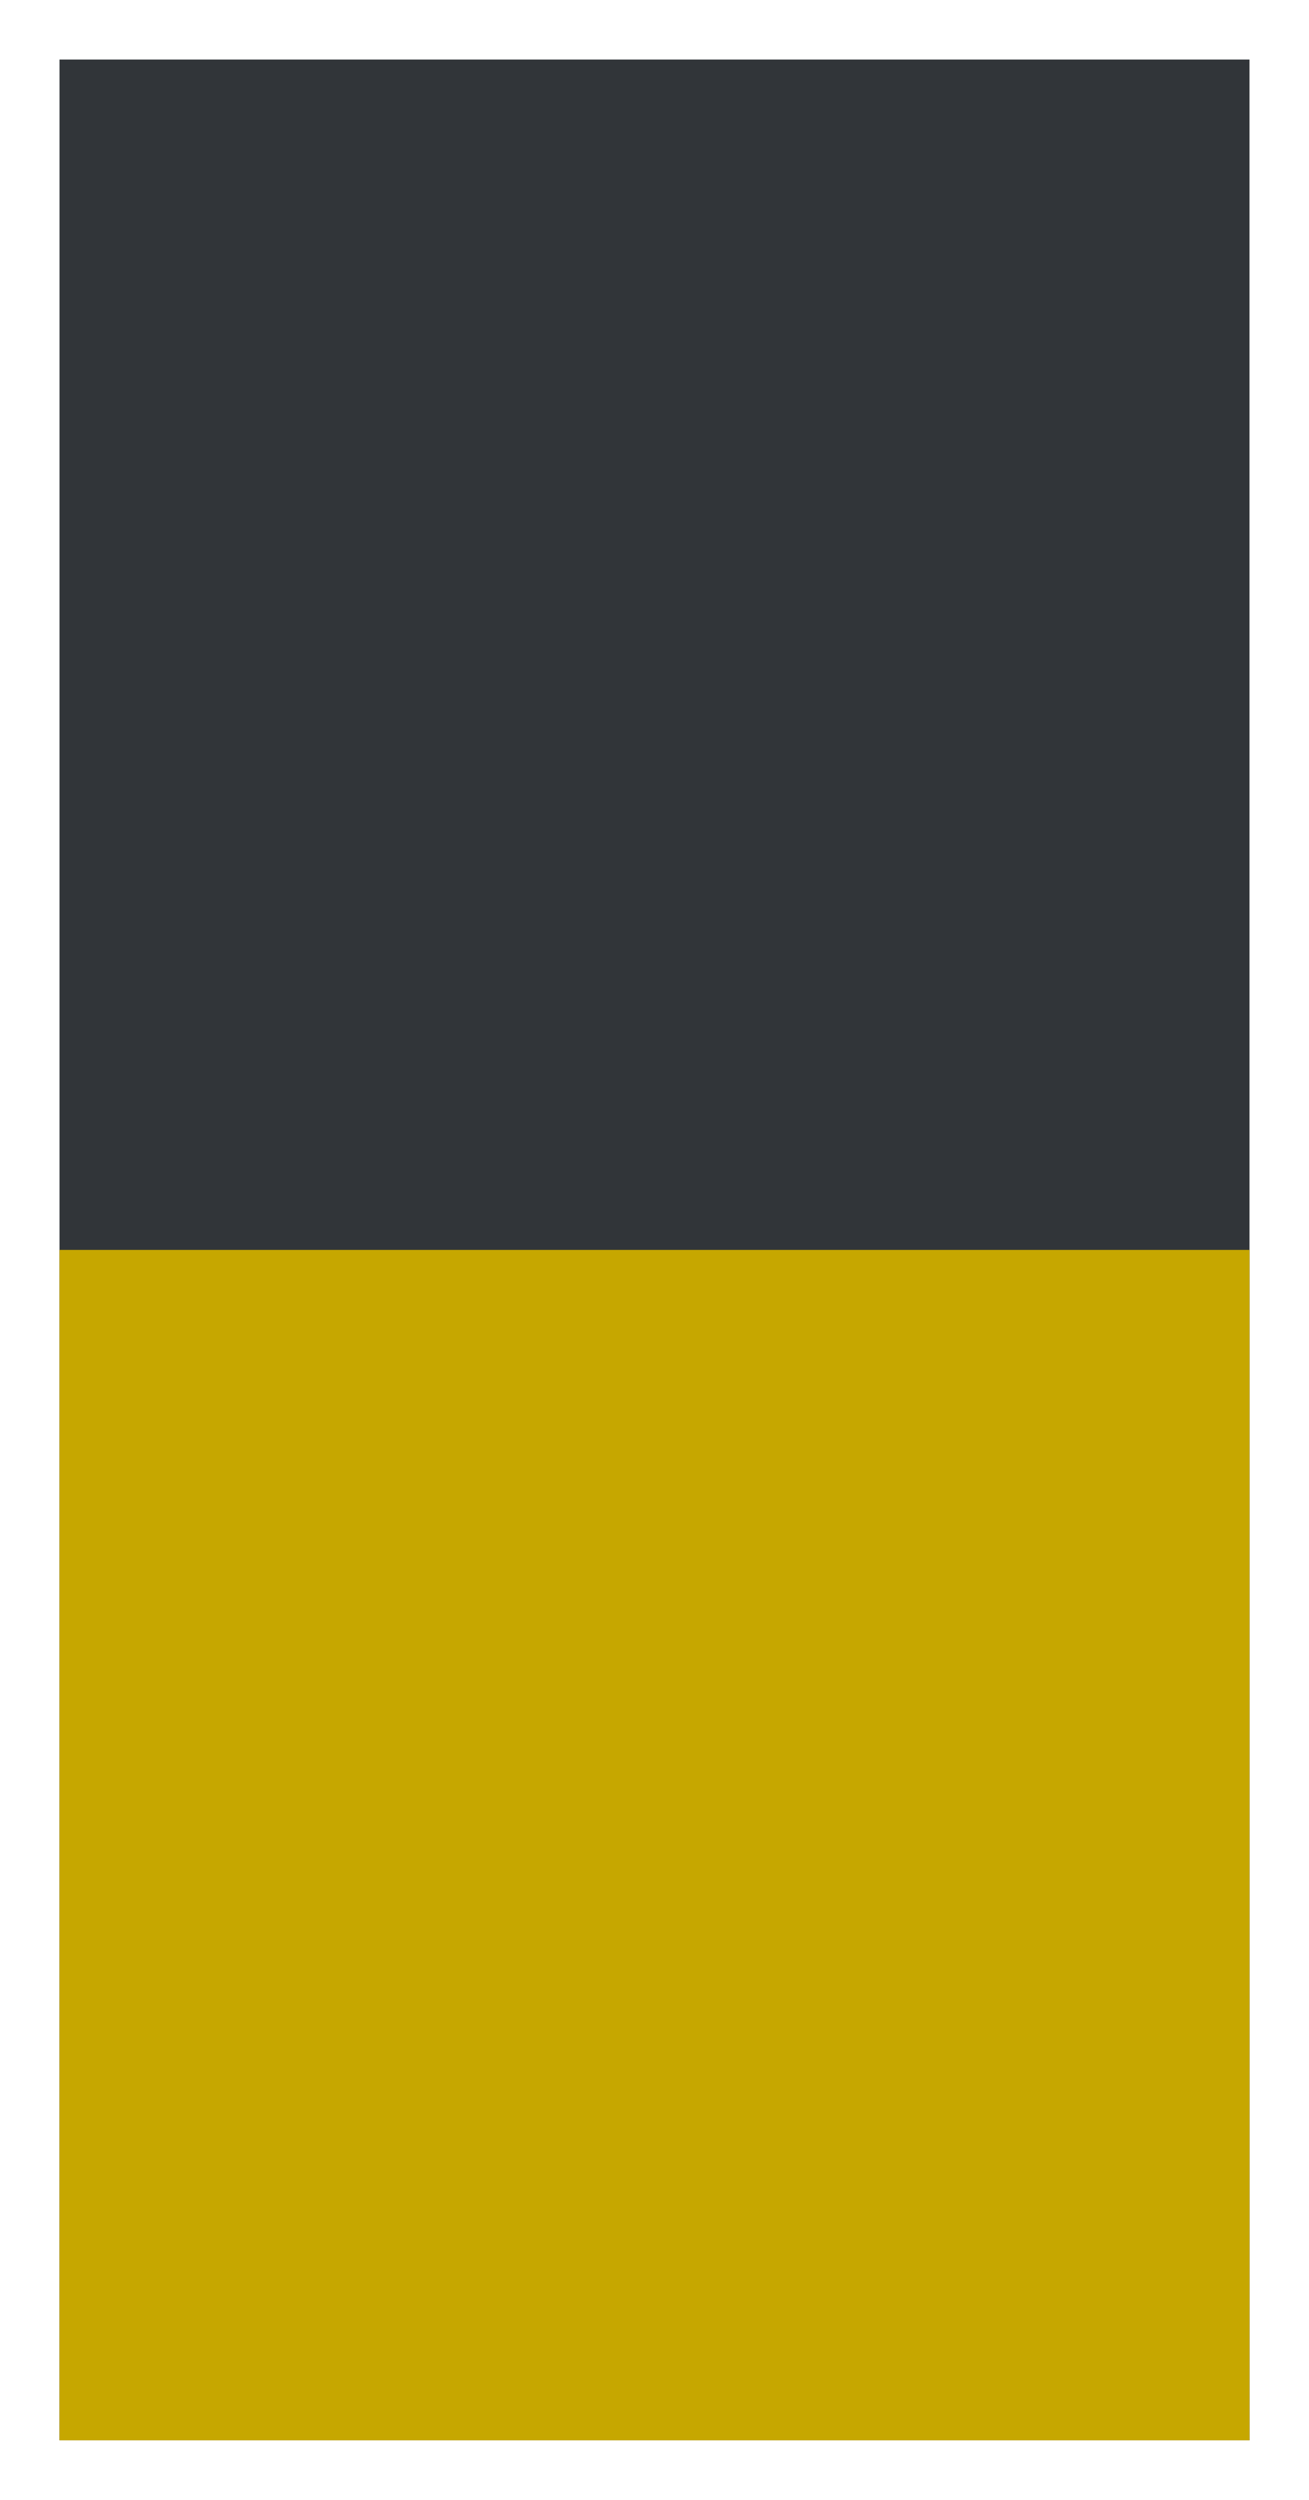 <svg width="11" height="21" viewBox="0 0 11 21" fill="none" xmlns="http://www.w3.org/2000/svg">
<g clip-path="url(#clip0_56162_1764)">
<rect width="20" height="10" transform="matrix(0 -1 1 0 0.5 20.5)" fill="#313539"/>
<rect width="10" height="10" transform="matrix(0 -1 1 0 0.5 20.5)" fill="#C6A700"/>
</g>
<defs>
<clipPath id="clip0_56162_1764">
<rect width="20" height="10" fill="white" transform="matrix(0 -1 1 0 0.5 20.5)"/>
</clipPath>
</defs>
</svg>
